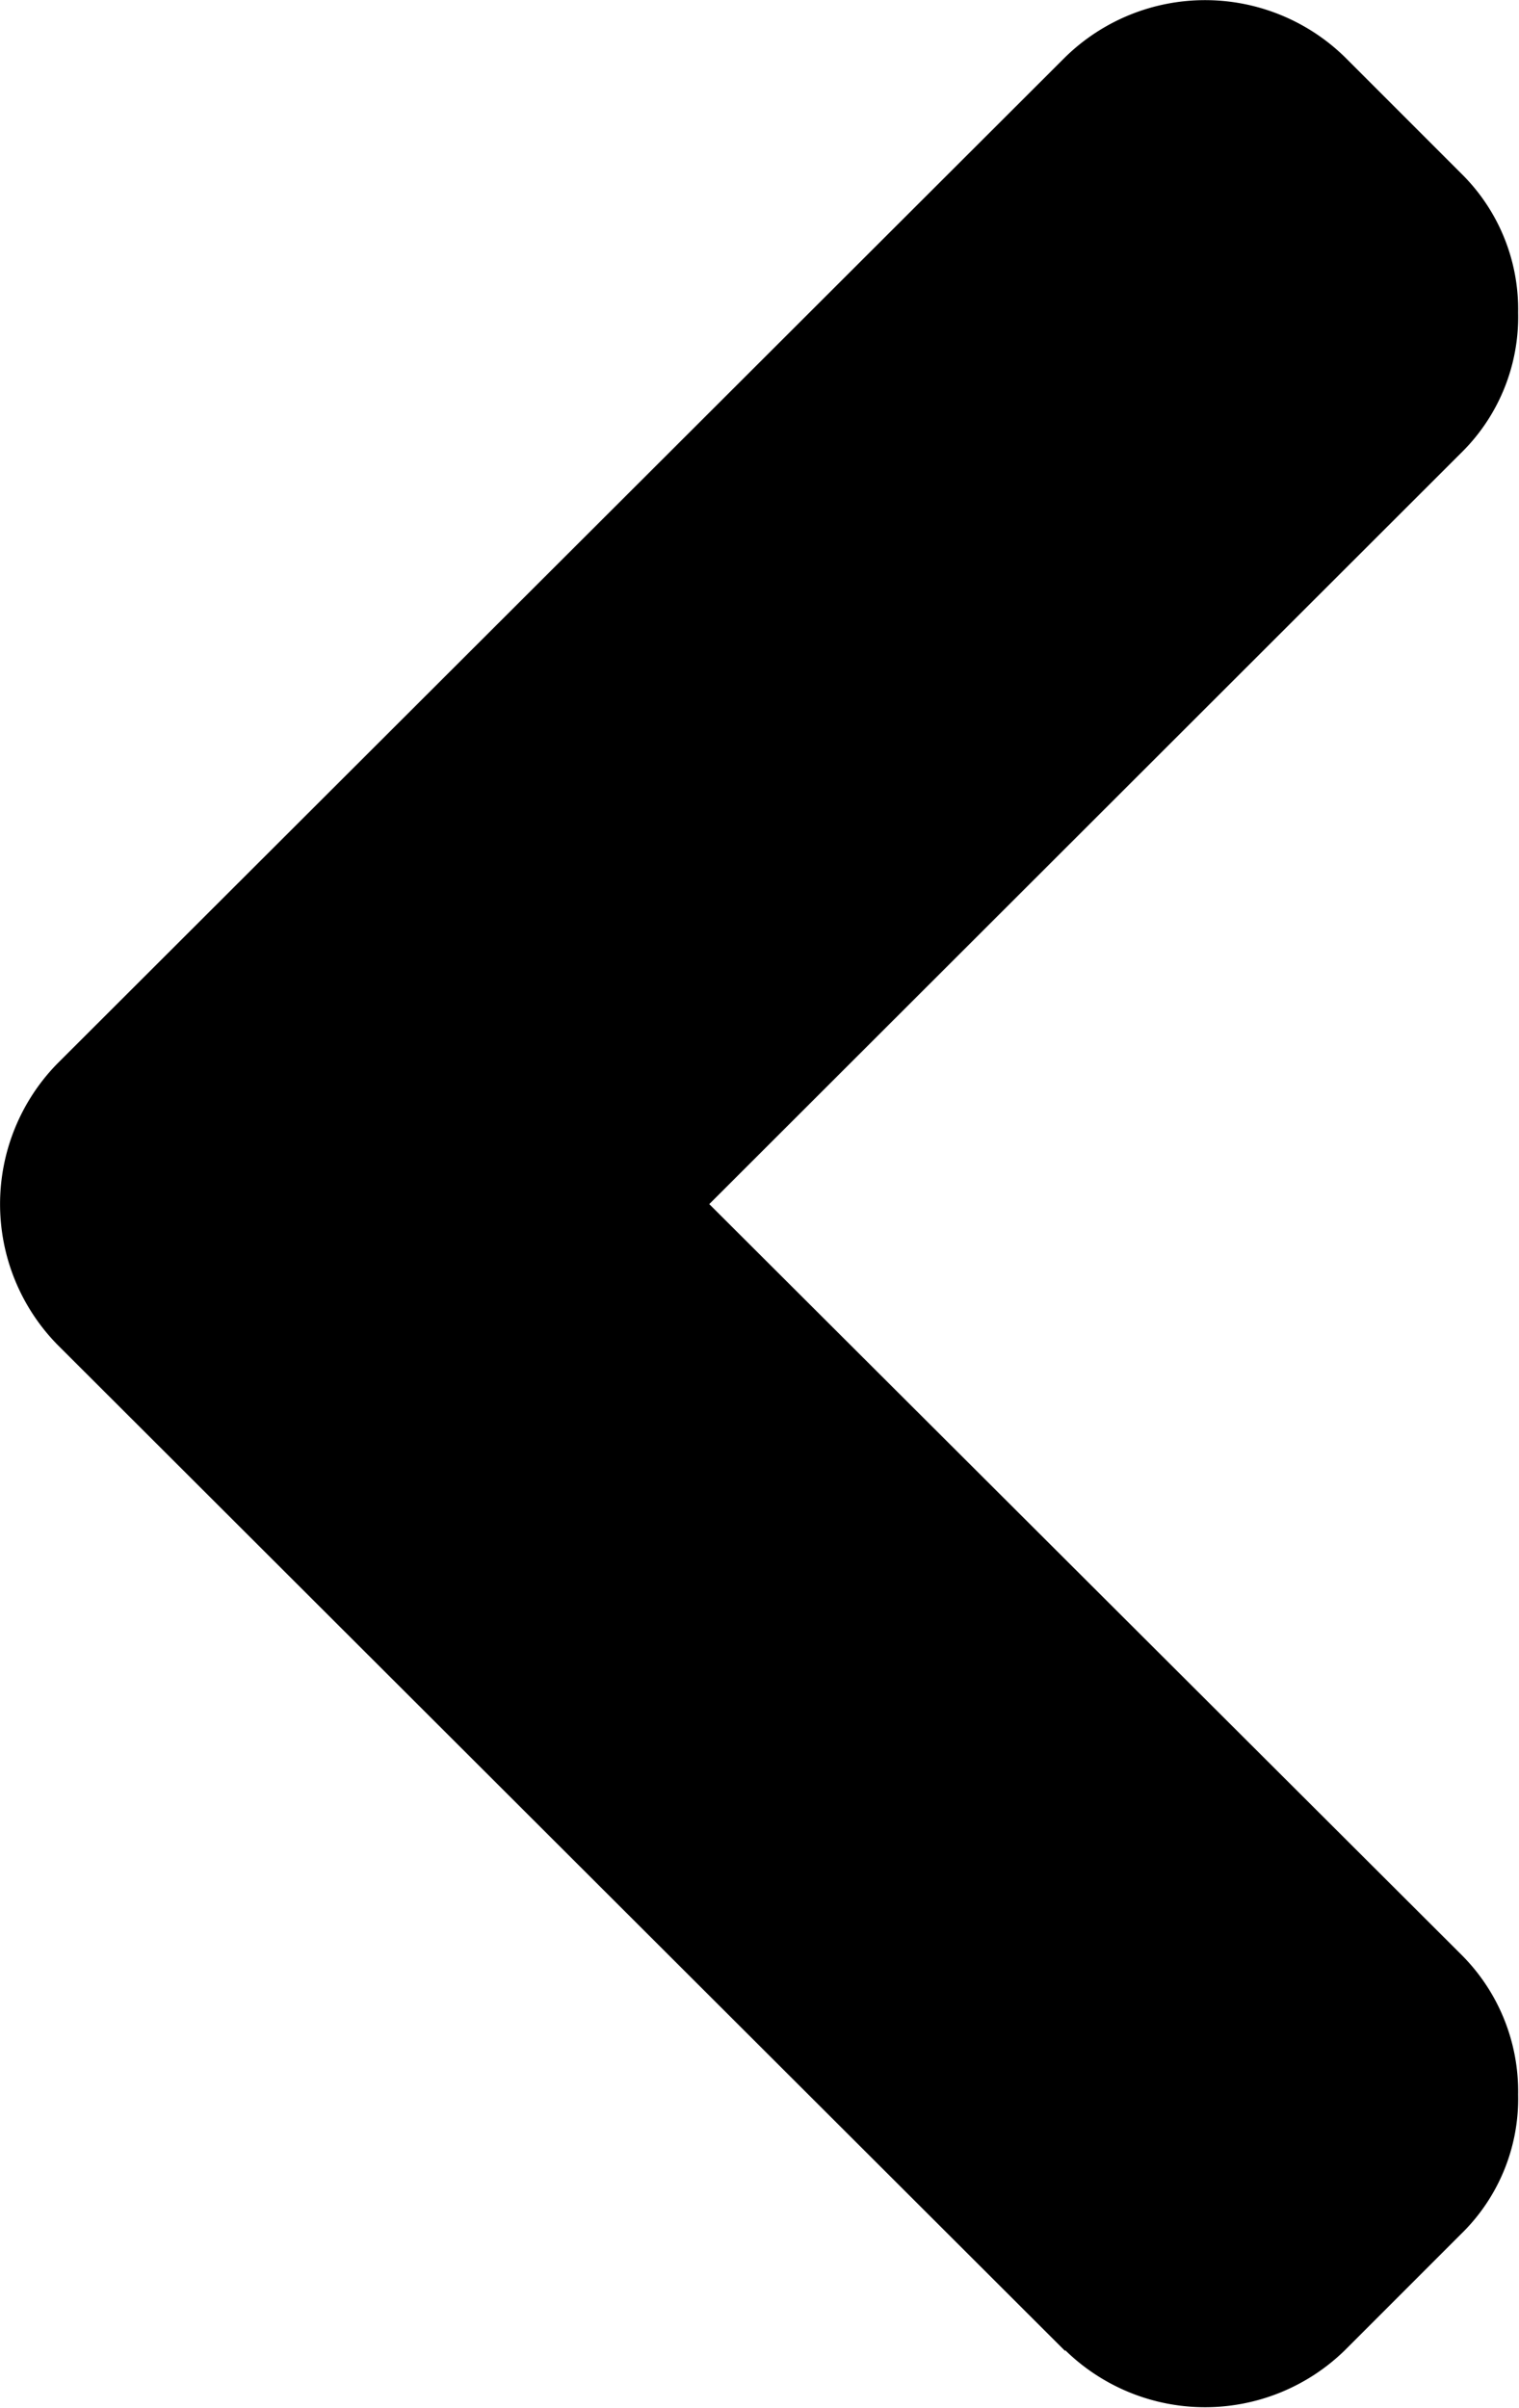 <svg xmlns="http://www.w3.org/2000/svg" width="17.54" height="27.8" viewBox="0 0 17.54 27.8"><title>back</title><path d="M19.21,29.24,7.57,17.62a2.32,2.32,0,0,1,0-3.24L19.21,2.76a2.31,2.31,0,0,1,3.23,0L23.78,4.1a2.2,2.2,0,0,1,.66,1.61,2.2,2.2,0,0,1-.66,1.62L15.1,16l8.68,8.66a2.23,2.23,0,0,1,.66,1.62,2.18,2.18,0,0,1-.66,1.61l-1.34,1.34a2.31,2.31,0,0,1-3.23,0Z" transform="translate(-6.91 -2.1)"/></svg>